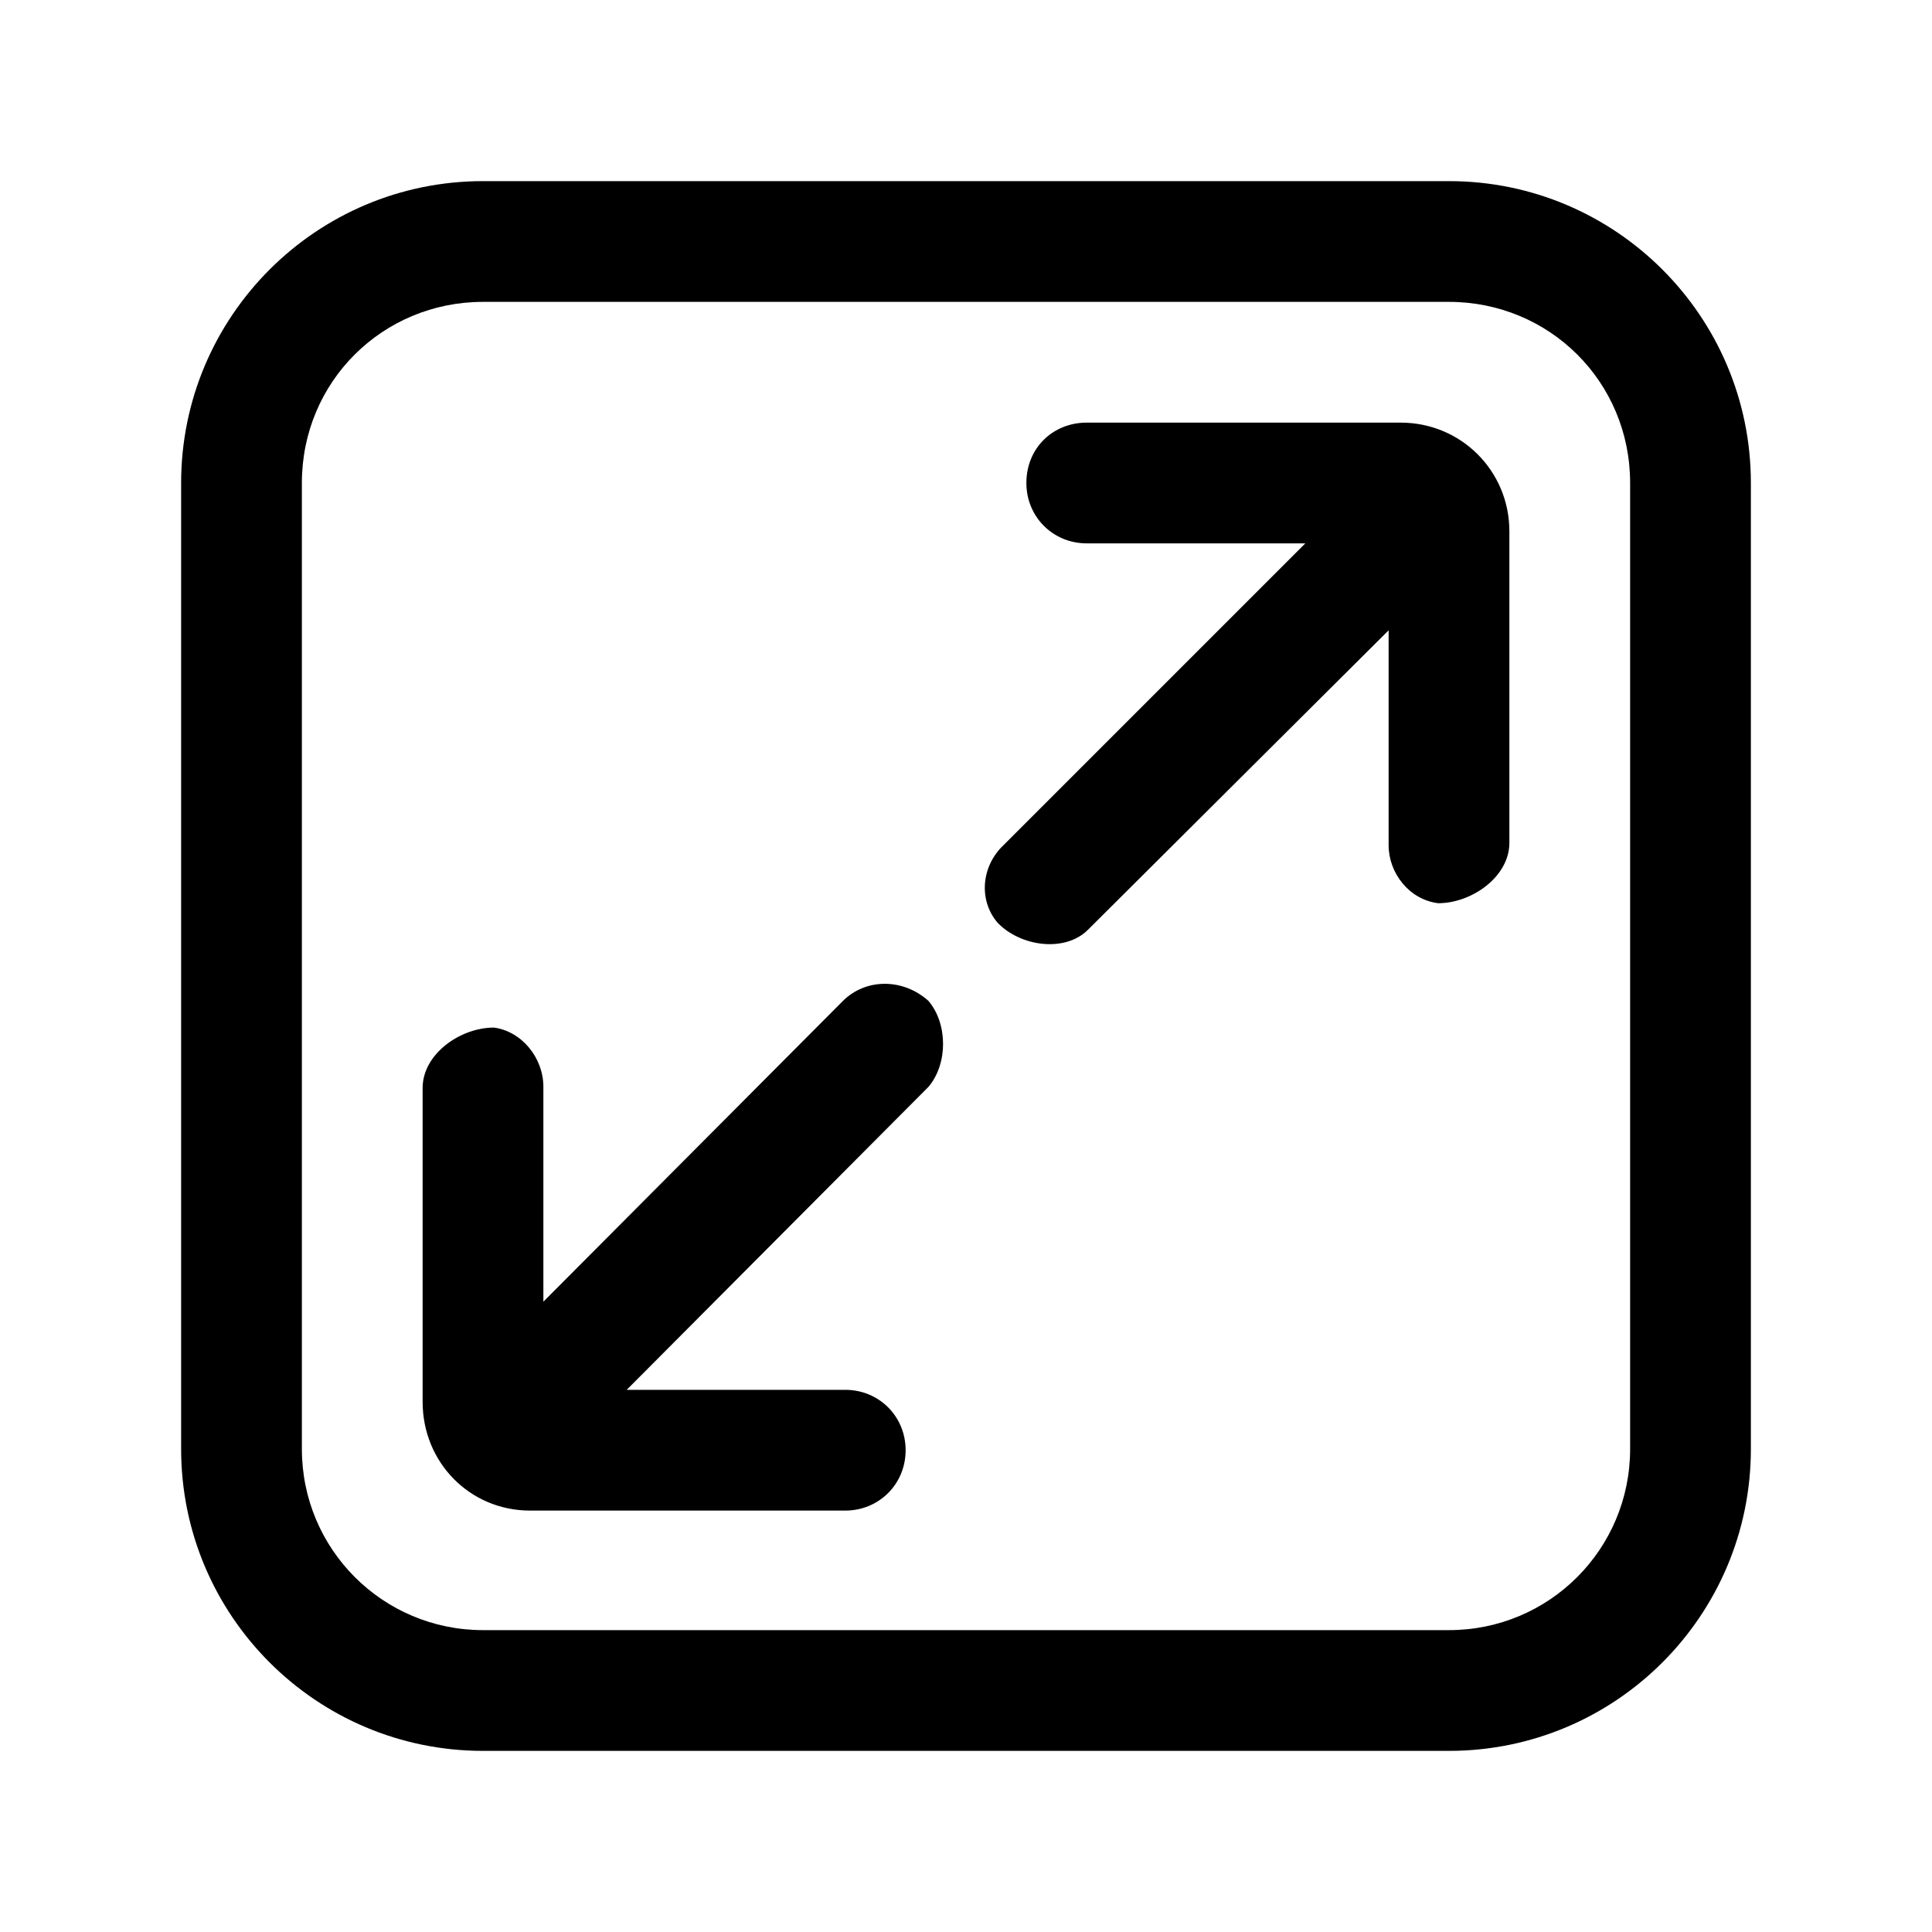 <svg width="16" height="16" viewBox="0 0 16 16" fill="none" xmlns="http://www.w3.org/2000/svg" xmlns:xlink="http://www.w3.org/1999/xlink">
	<desc>
			Created with Pixso.
	</desc>
	<defs>
		<clipPath id="clip2_103">
			<rect id="28#全屏-full" width="16" height="16" fill="white" fill-opacity="0"/>
		</clipPath>
	</defs>
	<g clip-path="url(#clip2_103)">
		<path id="path" d="M9 3.5C8.72 3.5 8.5 3.71 8.5 4C8.5 4.28 8.72 4.5 9 4.5L10.81 4.5L8.31 7C8.13 7.17 8.1 7.45 8.26 7.64C8.45 7.84 8.82 7.89 9.01 7.7L11.5 5.22L11.5 7C11.5 7.23 11.67 7.45 11.91 7.48C12.19 7.48 12.5 7.26 12.5 6.98L12.5 4.4C12.5 3.9 12.1 3.5 11.6 3.5L9 3.5ZM7.69 8.29C7.48 8.1 7.17 8.1 6.98 8.29L4.5 10.78L4.5 9C4.5 8.76 4.32 8.54 4.09 8.51C3.81 8.51 3.5 8.73 3.5 9.01L3.5 11.61C3.5 12.11 3.89 12.51 4.39 12.51L7 12.51C7.28 12.51 7.5 12.29 7.5 12.01C7.5 11.73 7.28 11.51 7 11.51L5.19 11.51L7.69 9C7.85 8.81 7.85 8.48 7.69 8.29ZM4 2.5L12 2.5C12.83 2.5 13.5 3.16 13.5 4L13.5 12C13.5 12.83 12.83 13.5 12 13.5L4 13.5C3.17 13.5 2.5 12.83 2.5 12L2.5 4C2.5 3.16 3.17 2.5 4 2.5ZM4 1.5C2.62 1.5 1.5 2.62 1.5 4L1.5 12C1.5 13.38 2.62 14.5 4 14.5L12 14.5C13.38 14.5 14.5 13.38 14.5 12L14.5 4C14.5 2.62 13.38 1.5 12 1.5L4 1.5Z" fill="currentColor" fill-opacity="1" fill-rule="nonzero"/>
	</g>
</svg>
